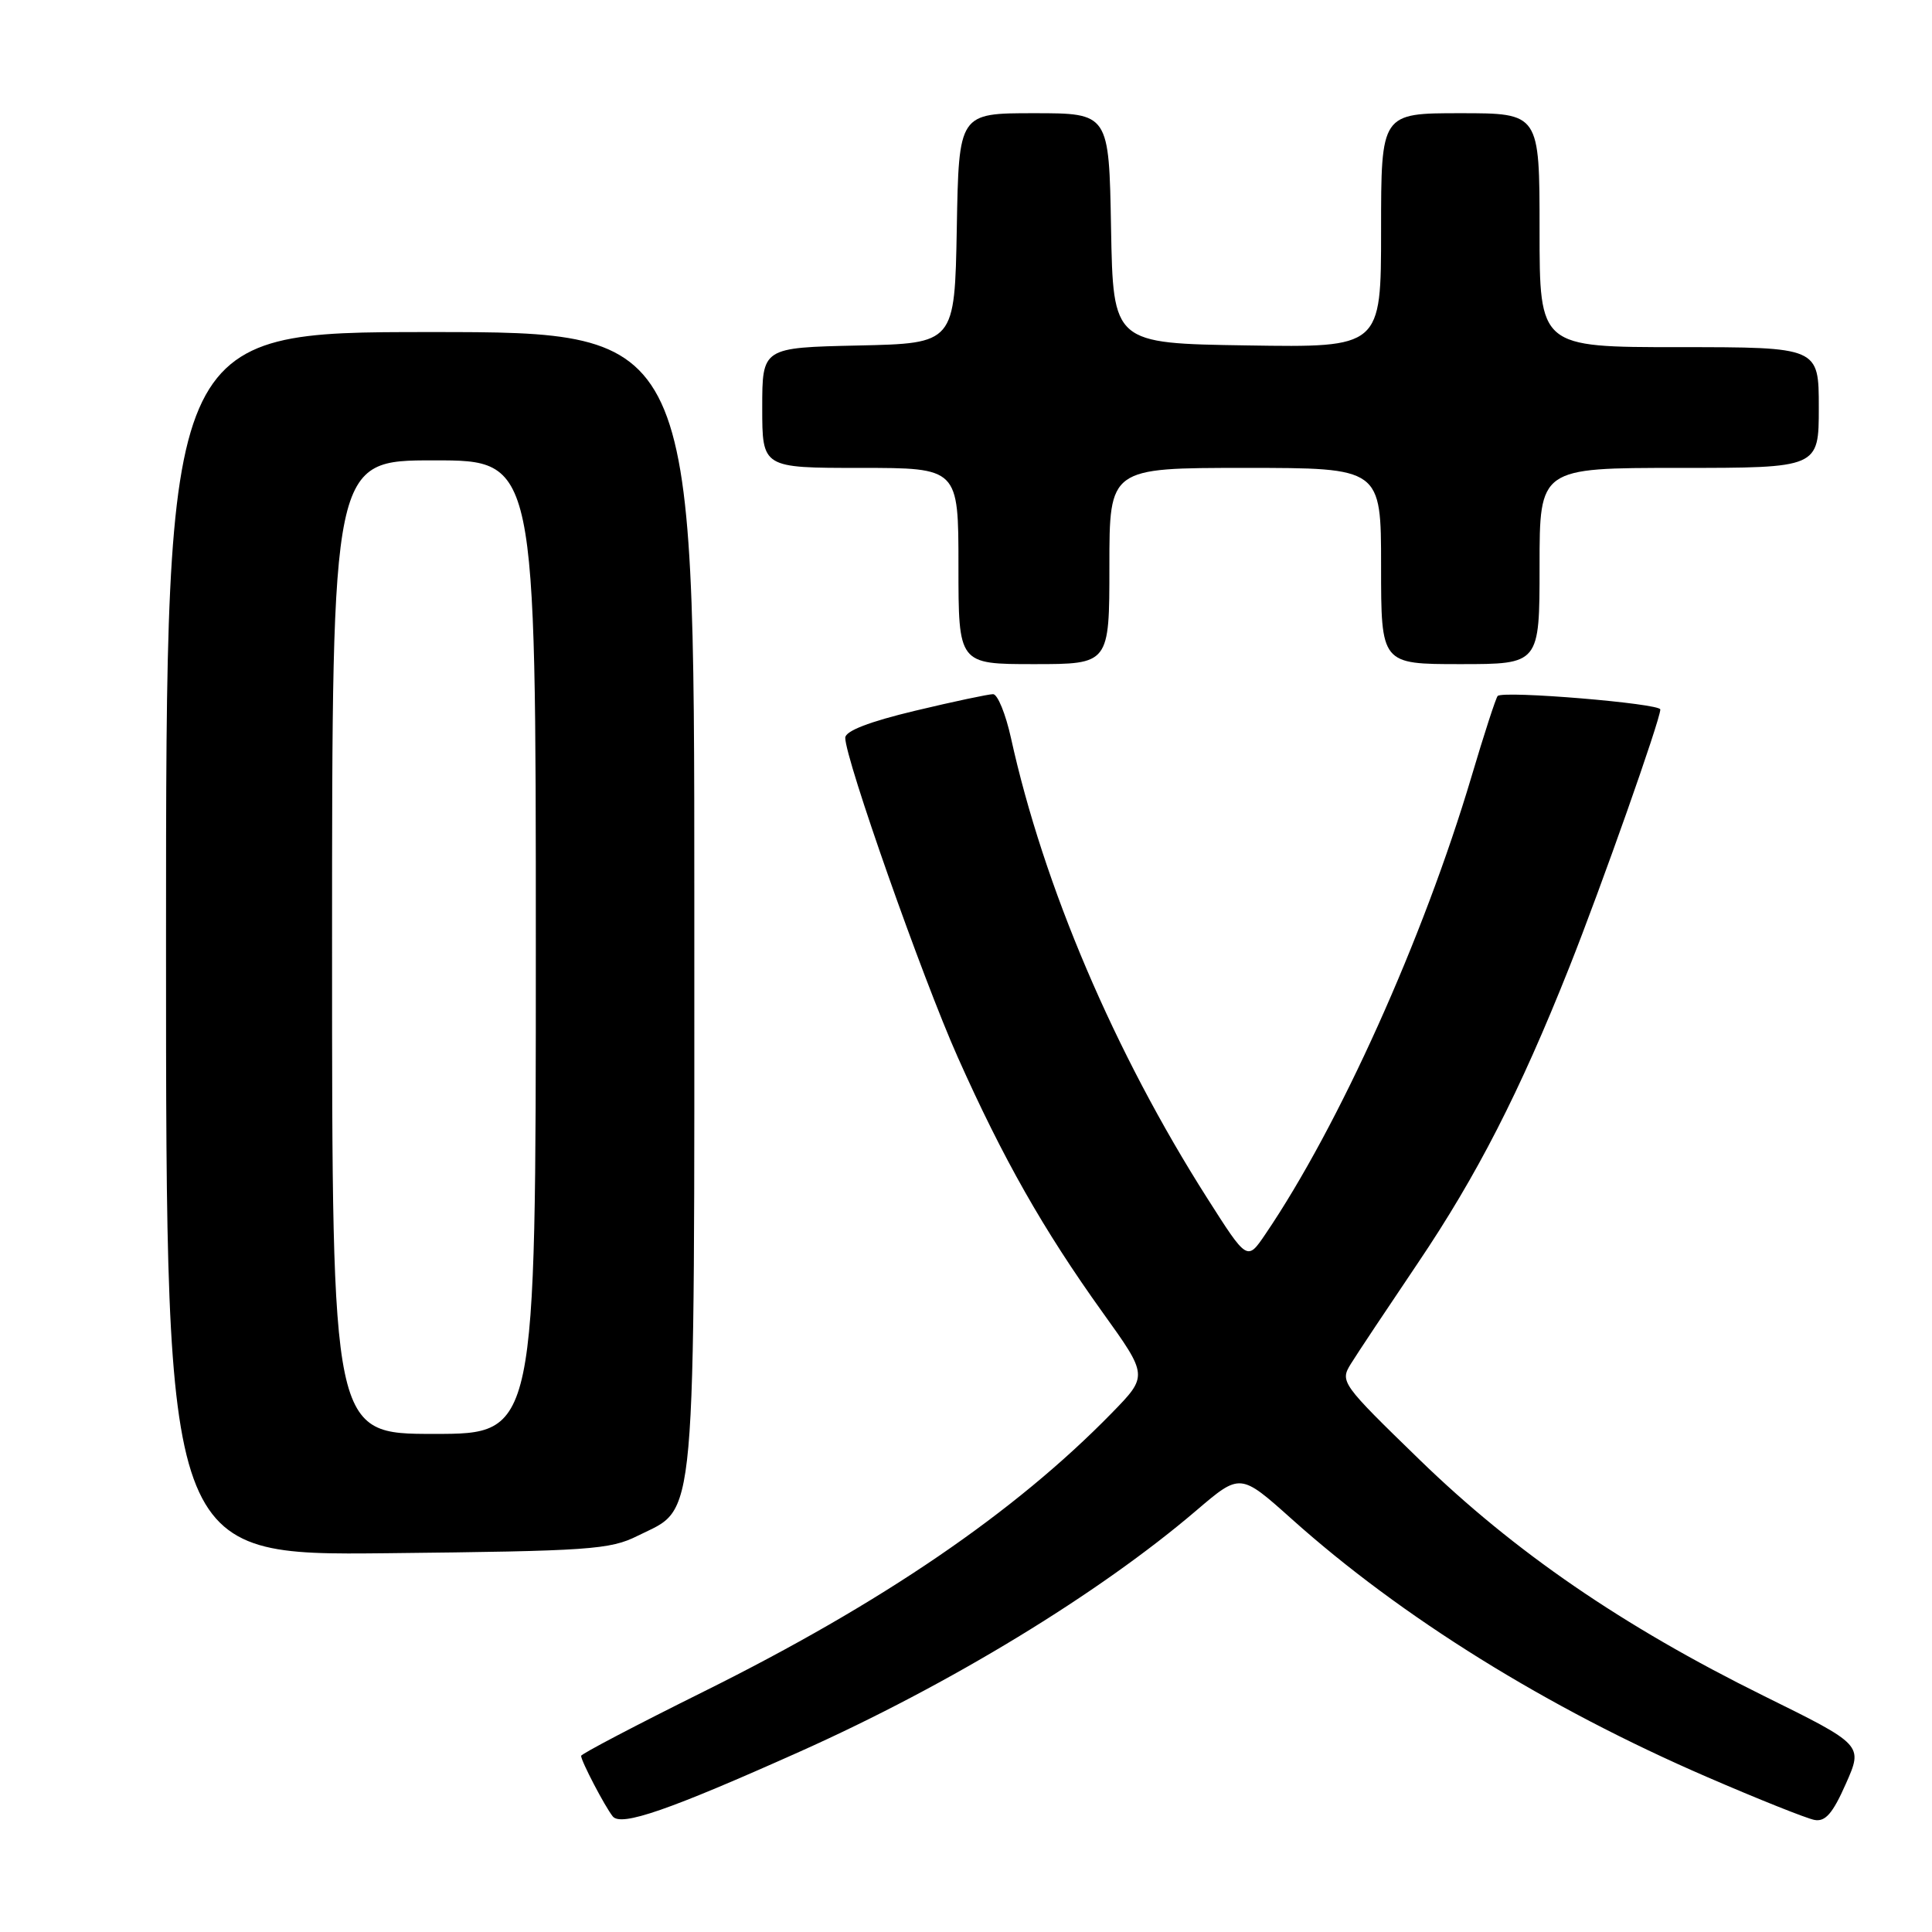 <?xml version="1.0" encoding="UTF-8" standalone="no"?>
<!DOCTYPE svg PUBLIC "-//W3C//DTD SVG 1.1//EN" "http://www.w3.org/Graphics/SVG/1.1/DTD/svg11.dtd" >
<svg xmlns="http://www.w3.org/2000/svg" xmlns:xlink="http://www.w3.org/1999/xlink" version="1.1" viewBox="0 0 256 256">
 <g >
 <path fill="currentColor"
d=" M 106.07 232.06 C 125.81 223.22 145.59 211.19 158.54 200.13 C 164.34 195.18 164.34 195.18 171.15 201.27 C 185.72 214.32 204.99 226.29 226.19 235.46 C 232.98 238.40 239.39 240.96 240.43 241.15 C 241.87 241.42 242.85 240.29 244.59 236.35 C 246.87 231.21 246.87 231.21 233.68 224.70 C 215.01 215.47 200.68 205.64 188.12 193.44 C 177.72 183.34 177.53 183.08 179.00 180.71 C 179.82 179.38 183.81 173.39 187.85 167.40 C 195.71 155.75 201.35 144.75 207.94 128.17 C 212.19 117.48 220.00 95.36 220.00 94.01 C 220.00 93.21 199.19 91.48 198.45 92.22 C 198.22 92.45 196.66 97.24 194.99 102.87 C 188.60 124.36 177.43 149.17 167.66 163.55 C 165.26 167.09 165.26 167.09 159.98 158.79 C 147.69 139.49 138.27 117.39 133.95 97.75 C 133.25 94.59 132.19 91.99 131.59 91.98 C 130.99 91.98 126.34 92.96 121.25 94.18 C 115.18 95.63 112.00 96.86 112.00 97.76 C 112.00 100.57 122.21 129.55 126.91 140.09 C 132.91 153.54 138.25 162.95 146.10 173.90 C 152.13 182.30 152.13 182.30 147.31 187.24 C 134.46 200.40 116.89 212.40 93.25 224.14 C 84.31 228.58 77.00 232.41 77.00 232.66 C 77.00 233.35 80.14 239.36 81.19 240.68 C 82.29 242.06 88.62 239.87 106.07 232.06 Z  M 84.50 203.50 C 92.40 199.55 92.00 204.05 92.00 119.25 C 92.00 44.00 92.00 44.00 57.00 44.00 C 22.00 44.00 22.00 44.00 22.00 125.06 C 22.00 206.11 22.00 206.11 51.25 205.81 C 78.15 205.52 80.82 205.34 84.50 203.50 Z  M 147.00 75.00 C 147.00 62.00 147.00 62.00 165.00 62.00 C 183.00 62.00 183.00 62.00 183.00 75.00 C 183.00 88.00 183.00 88.00 193.50 88.00 C 204.00 88.00 204.00 88.00 204.00 75.00 C 204.00 62.00 204.00 62.00 222.50 62.00 C 241.00 62.00 241.00 62.00 241.00 54.00 C 241.00 46.00 241.00 46.00 222.50 46.00 C 204.00 46.00 204.00 46.00 204.00 30.50 C 204.00 15.00 204.00 15.00 193.50 15.00 C 183.00 15.00 183.00 15.00 183.00 30.52 C 183.00 46.05 183.00 46.05 165.25 45.77 C 147.50 45.50 147.50 45.50 147.22 30.25 C 146.95 15.00 146.95 15.00 137.00 15.00 C 127.05 15.00 127.05 15.00 126.78 30.25 C 126.50 45.50 126.50 45.50 113.75 45.78 C 101.00 46.06 101.00 46.06 101.00 54.03 C 101.00 62.00 101.00 62.00 114.00 62.00 C 127.00 62.00 127.00 62.00 127.00 75.00 C 127.00 88.00 127.00 88.00 137.00 88.00 C 147.00 88.00 147.00 88.00 147.00 75.00 Z  M 44.00 125.50 C 44.00 61.00 44.00 61.00 57.50 61.00 C 71.00 61.00 71.00 61.00 71.00 125.50 C 71.00 190.00 71.00 190.00 57.50 190.00 C 44.00 190.00 44.00 190.00 44.00 125.50 Z "/>
</g>
</svg>